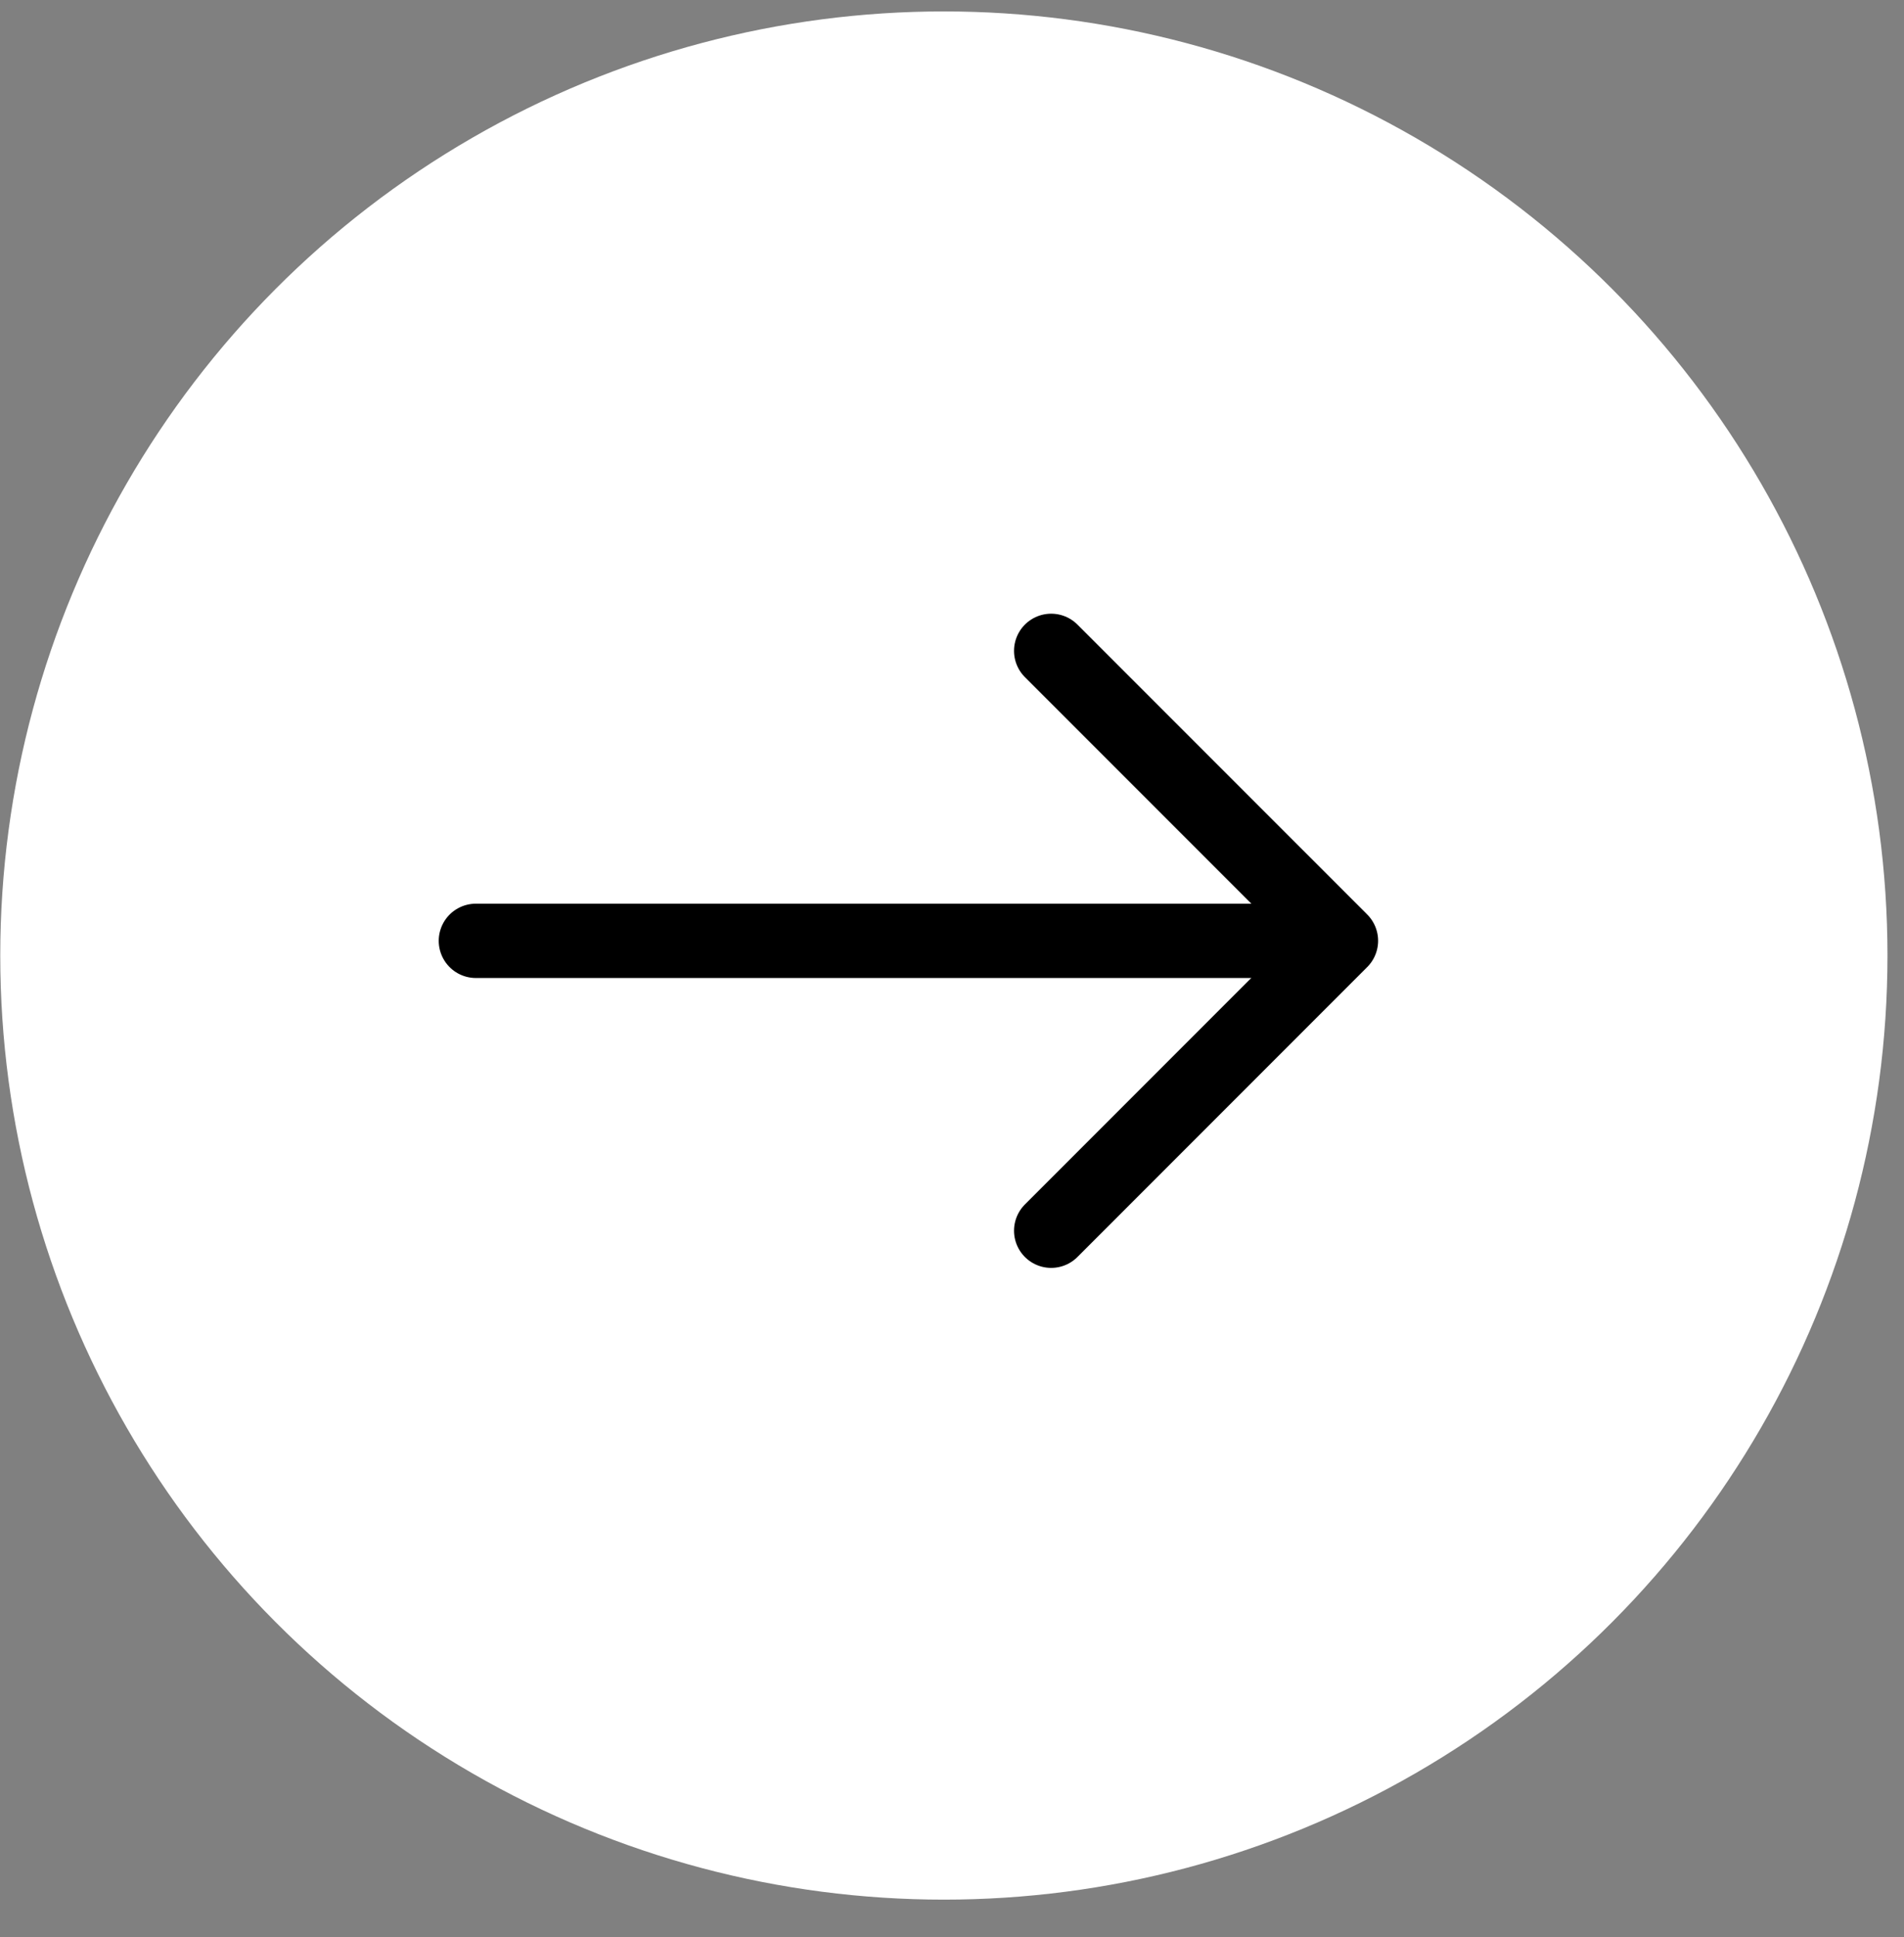<svg width="59" height="60" viewBox="0 0 59 60" fill="none" xmlns="http://www.w3.org/2000/svg">
<rect x="0" y="0" width="59" height="60" fill="#808080" stroke="none"/>
<g clip-path="url(#clip0_869_3822)">
<circle cx="29.248" cy="29.594" r="29.24" fill="white"/>
<path d="M14.746 29.139L41.454 29.139" stroke="black" stroke-width="2.302" stroke-linecap="round" stroke-linejoin="round"/>
<path d="M32.573 38.117L41.553 29.137L32.573 20.158" stroke="black" stroke-width="2.302" stroke-linecap="round" stroke-linejoin="round"/>
</g>
<defs>
<clipPath id="clip0_869_3822">
<rect width="59" height="59" fill="white" transform="translate(0.008 0.354)"/>
</clipPath>
</defs>
</svg>
